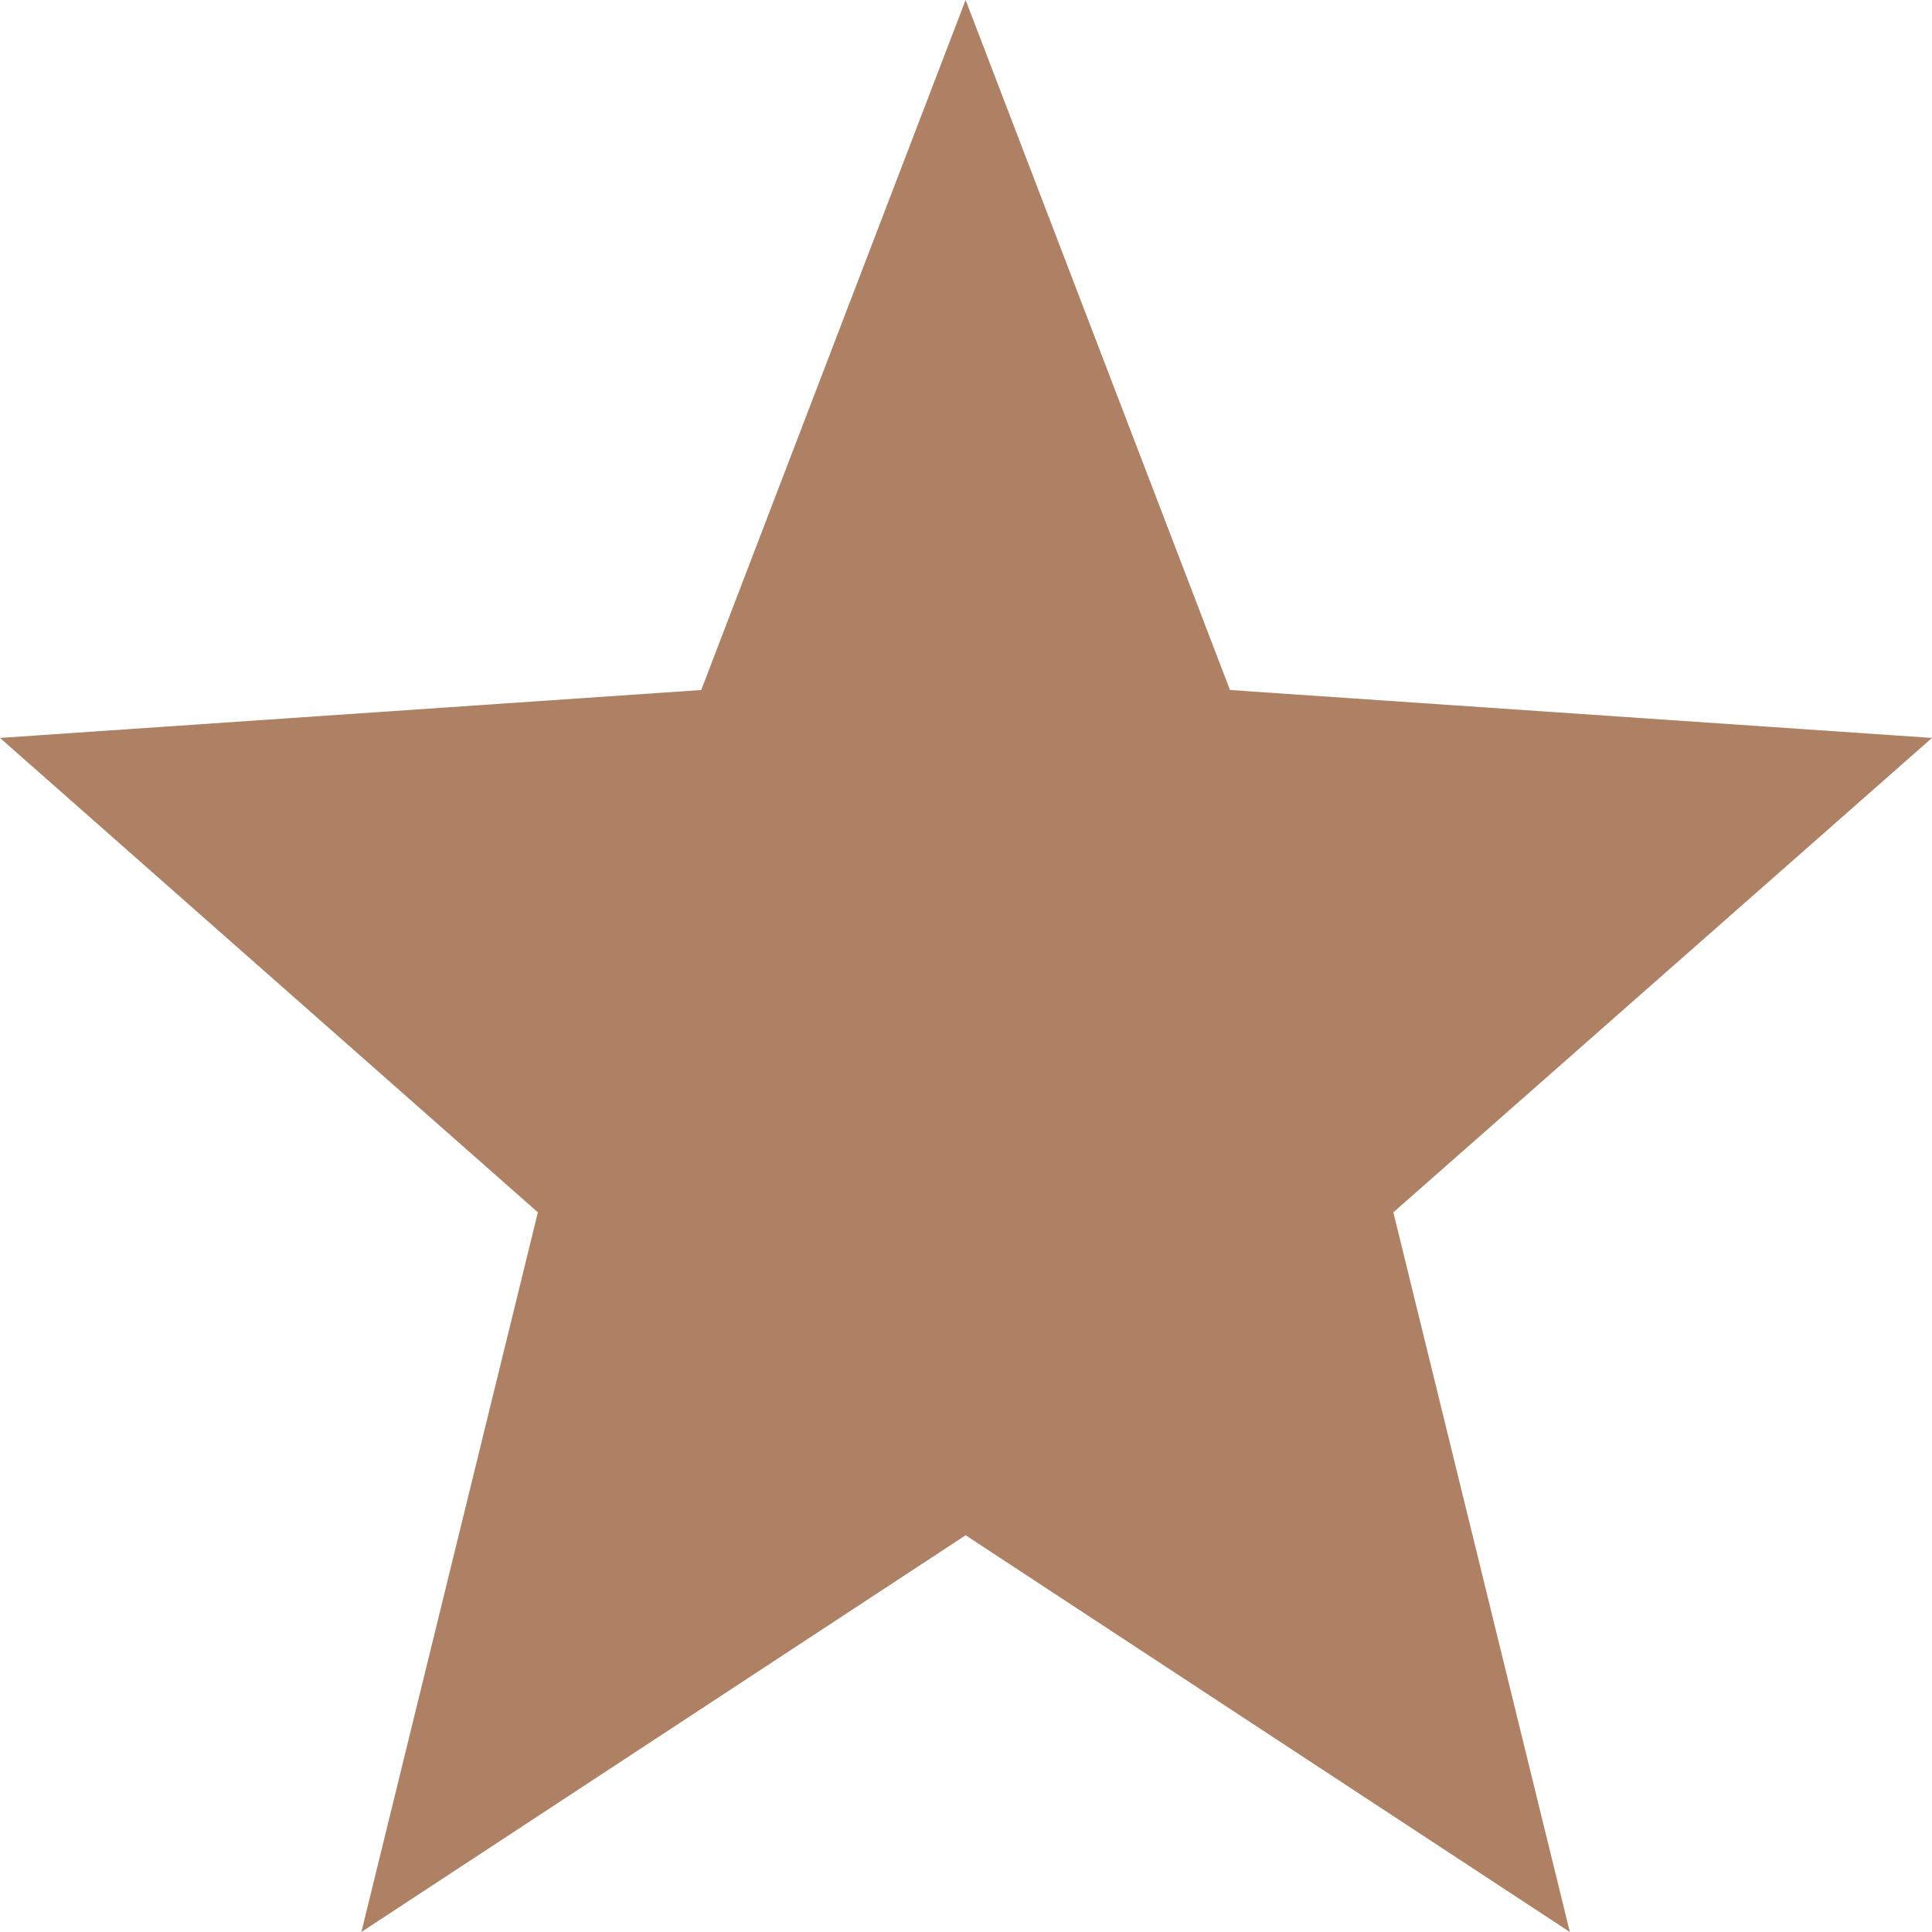 <svg width="20" height="20" viewBox="0 0 20 20" fill="none" xmlns="http://www.w3.org/2000/svg">
<path d="M20 7.639L12.733 7.143L9.996 0L7.259 7.143L0 7.639L5.568 12.55L3.741 20L9.996 15.893L16.251 20L14.424 12.55L20 7.639Z" fill="#AF8164"/>
</svg>
